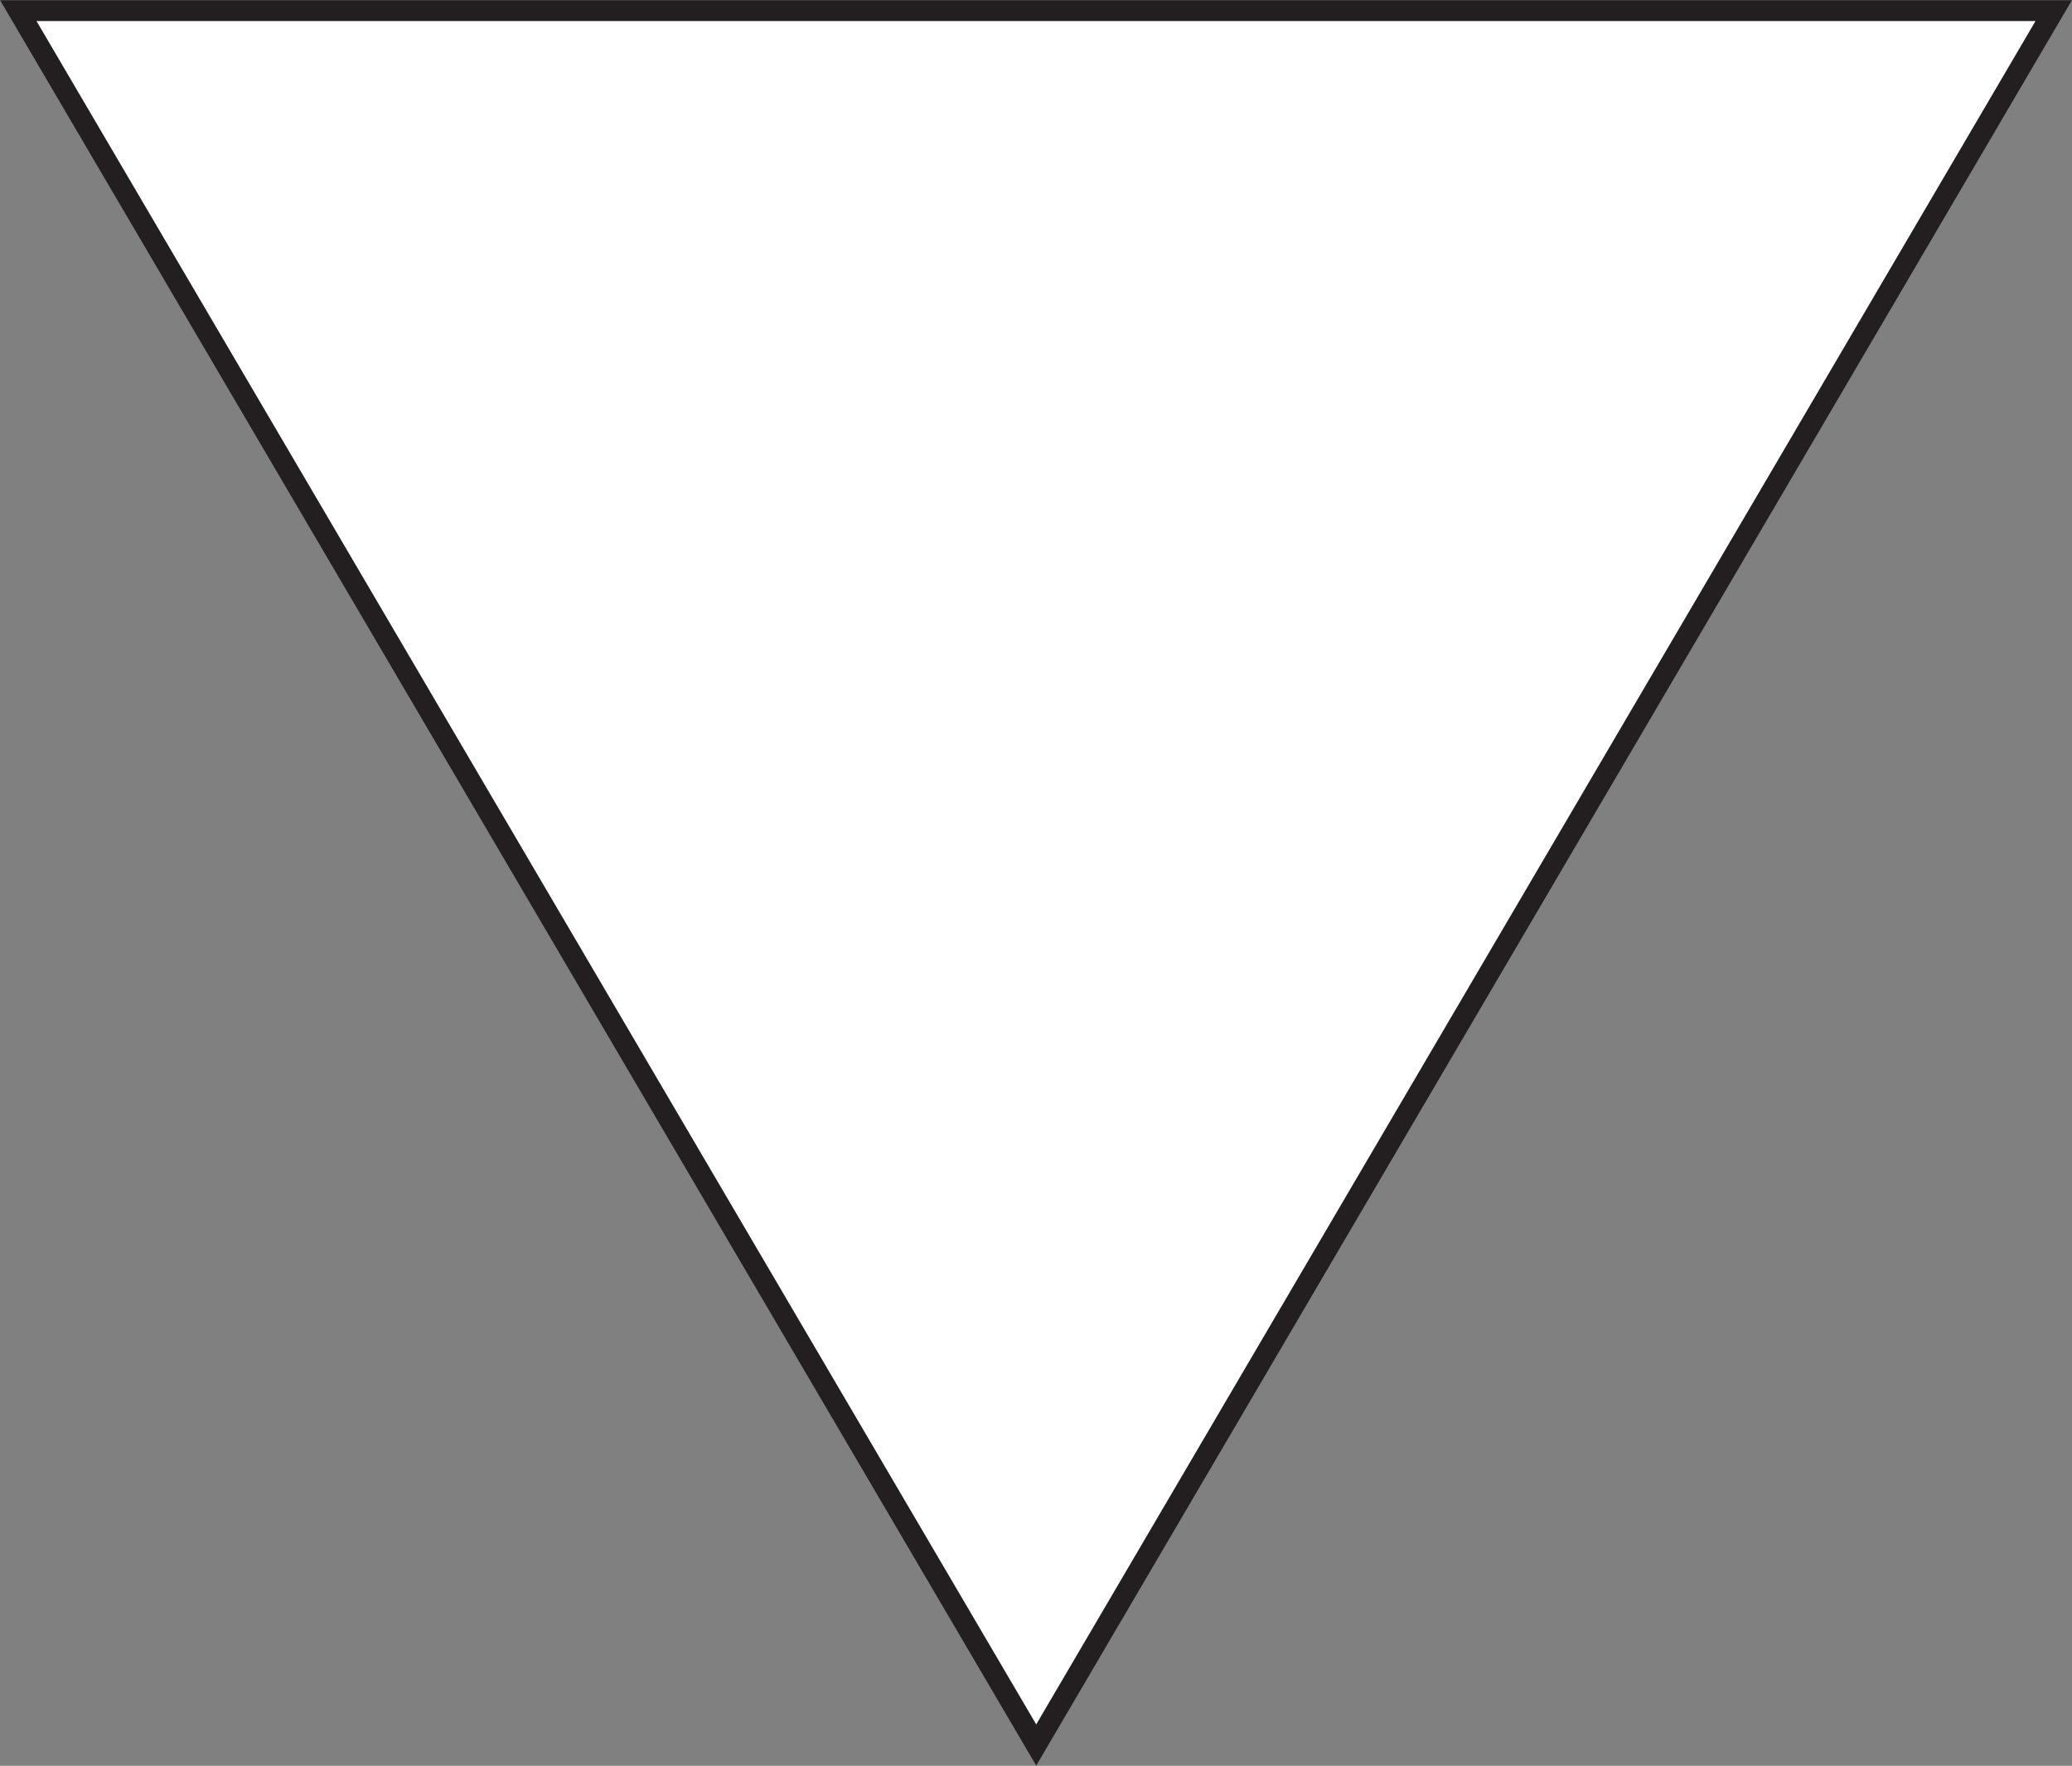 <svg xmlns="http://www.w3.org/2000/svg" viewBox="0 0 48.69 41.5"><rect x="0" y="0" width="48.69" height="41.5" fill="#808080" stroke="none"/><defs><style>.cls-1{fill:#fff;stroke:#231f20;stroke-miterlimit:10;stroke-width:0.49px;}</style></defs><g id="Layer_2" data-name="Layer 2"><g id="Layer_1-2" data-name="Layer 1"><polygon class="cls-1" points="0.43 0.25 48.26 0.25 24.35 41.01 24.35 41.01 0.43 0.25"/></g></g></svg>
